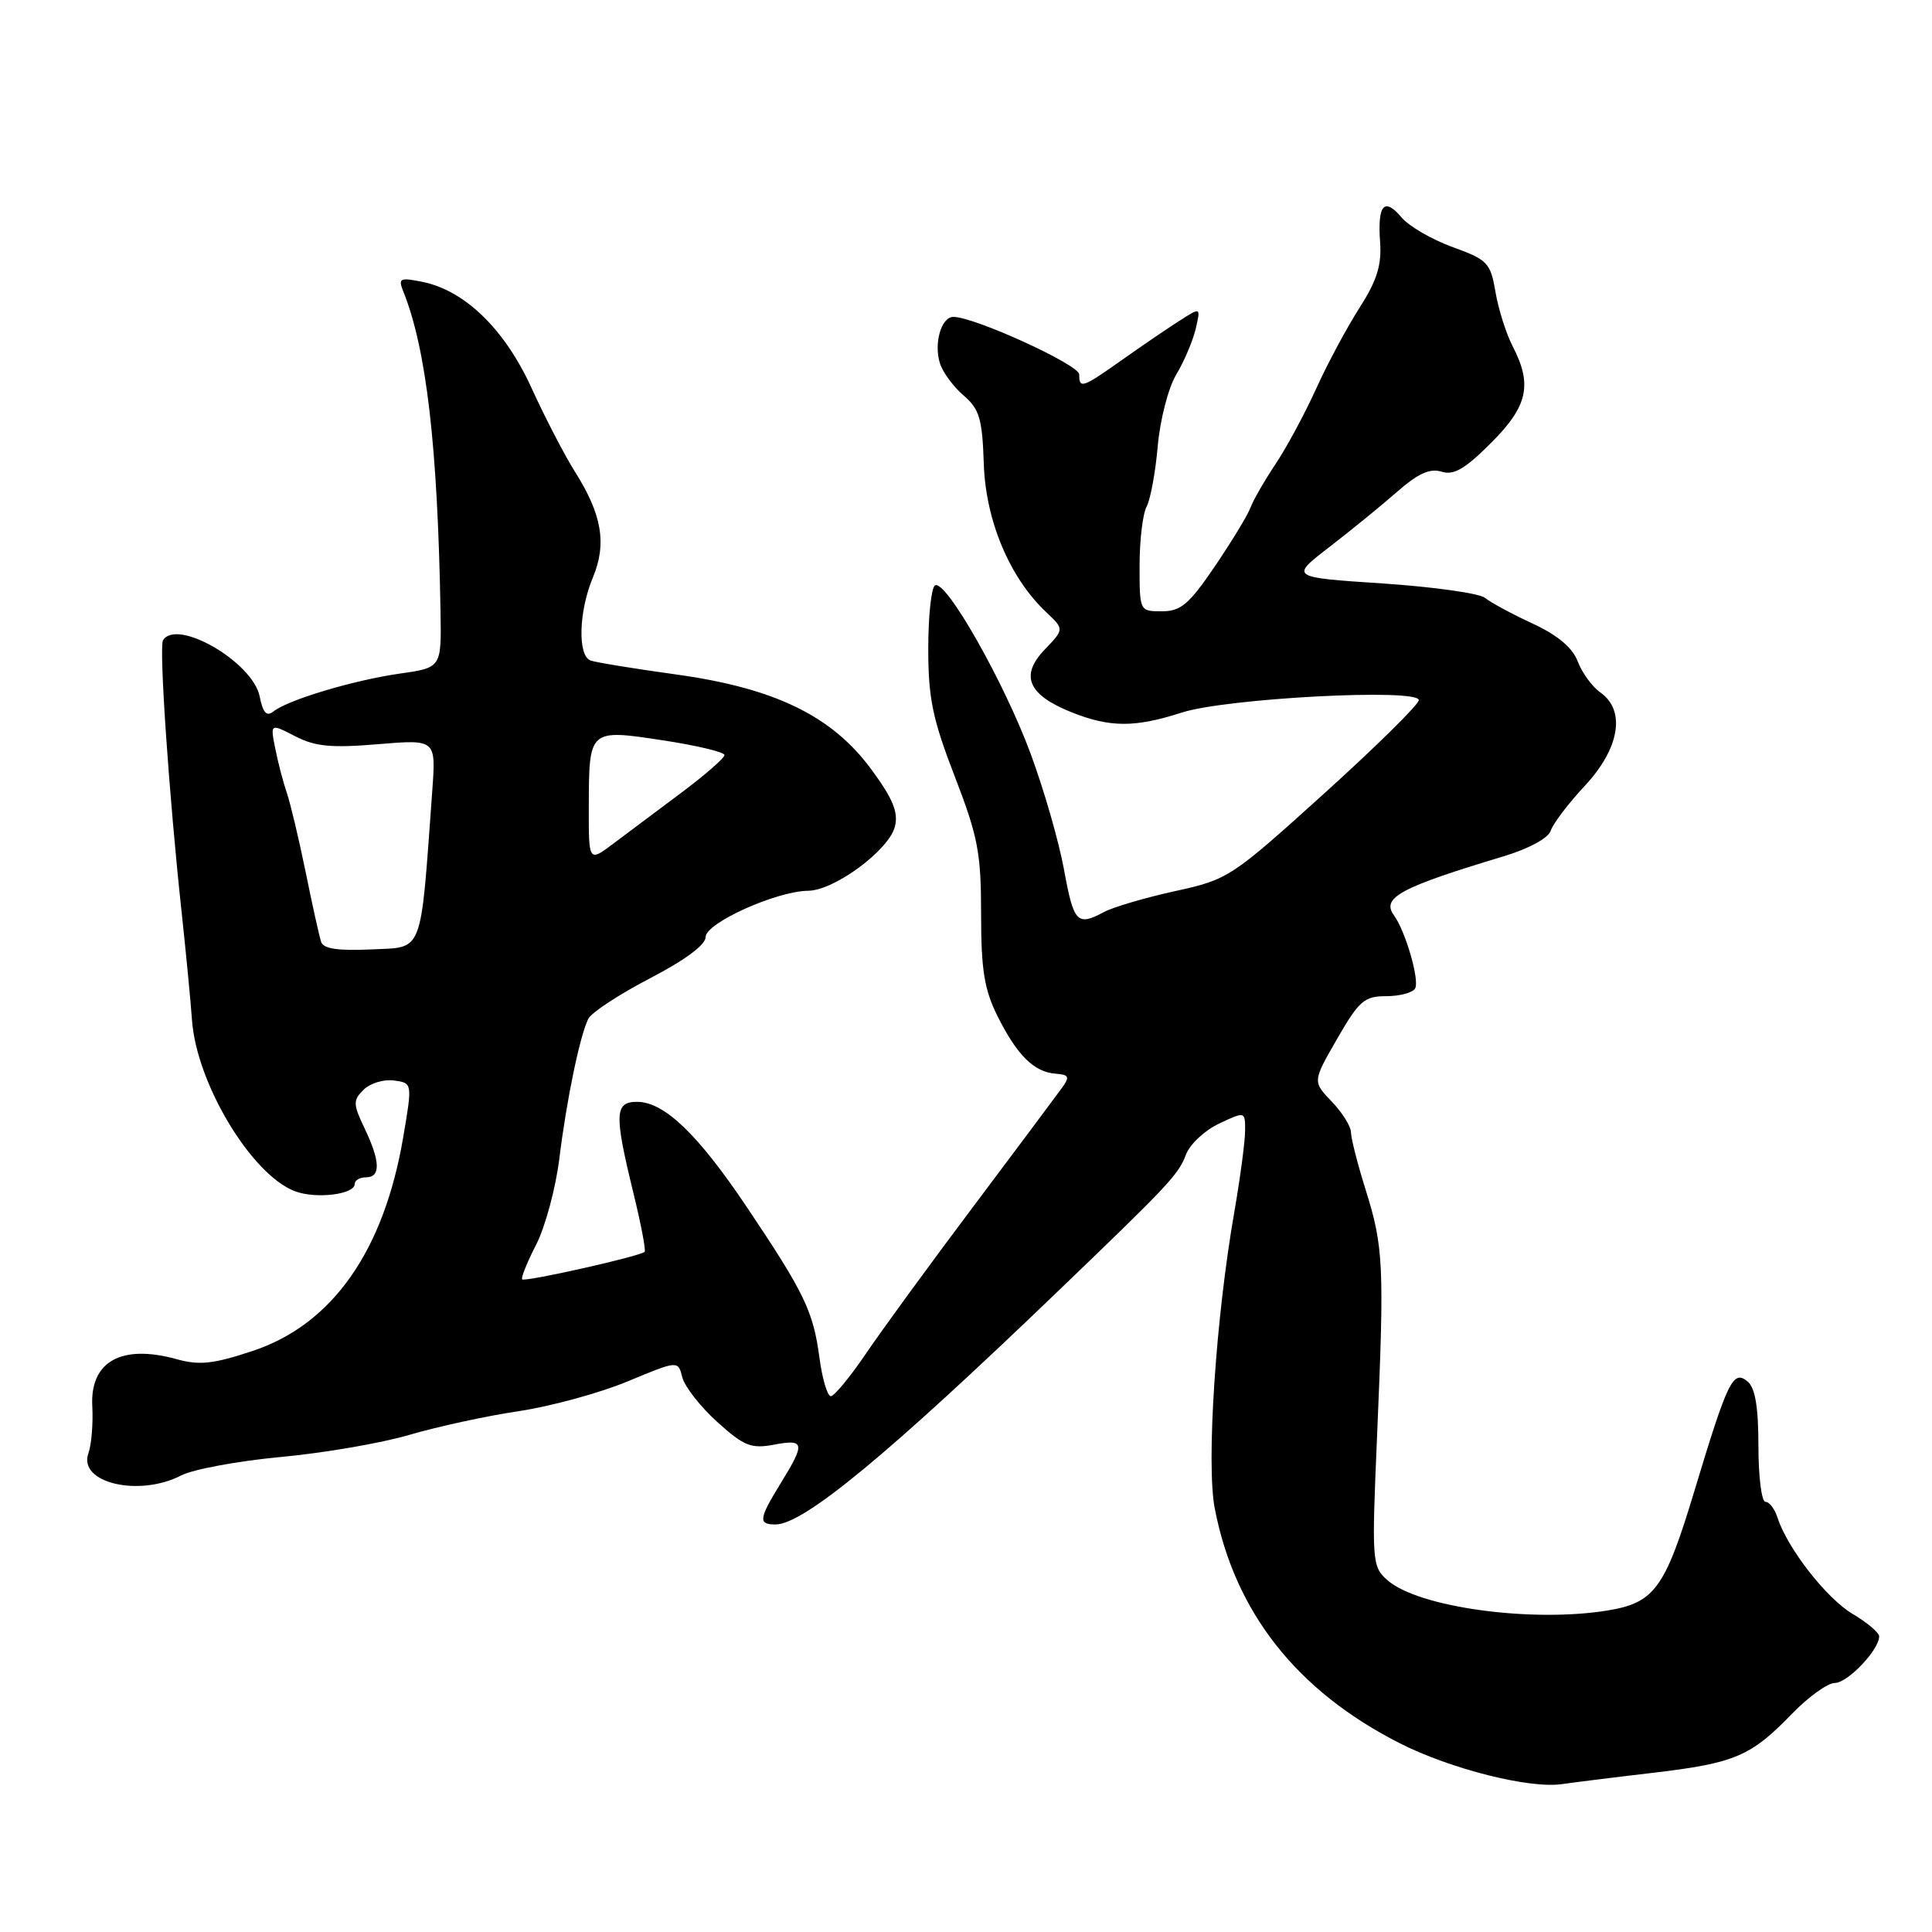 <?xml version="1.0" encoding="UTF-8" standalone="no"?>
<!DOCTYPE svg PUBLIC "-//W3C//DTD SVG 1.1//EN" "http://www.w3.org/Graphics/SVG/1.1/DTD/svg11.dtd" >
<svg xmlns="http://www.w3.org/2000/svg" xmlns:xlink="http://www.w3.org/1999/xlink" version="1.1" viewBox="0 0 256 256">
 <g >
 <path fill="currentColor"
d=" M 219.00 234.91 C 229.87 233.63 231.98 232.74 237.45 227.08 C 239.63 224.84 242.18 223.00 243.13 223.00 C 244.82 223.00 249.00 218.61 249.00 216.83 C 249.00 216.34 247.43 215.01 245.51 213.87 C 242.04 211.83 236.81 205.12 235.53 201.09 C 235.16 199.94 234.45 199.00 233.93 199.00 C 233.42 199.00 233.00 195.68 233.00 191.62 C 233.00 186.44 232.57 183.89 231.57 183.06 C 229.64 181.46 228.94 182.90 224.51 197.58 C 220.63 210.45 219.24 212.37 213.06 213.39 C 202.99 215.05 187.87 212.98 183.83 209.37 C 181.79 207.55 181.75 207.00 182.48 190.00 C 183.44 167.67 183.32 165.20 180.97 157.70 C 179.90 154.29 179.02 150.85 179.01 150.05 C 179.01 149.26 177.86 147.42 176.46 145.96 C 173.92 143.31 173.92 143.31 177.17 137.66 C 180.07 132.62 180.78 132.00 183.65 132.00 C 185.43 132.00 187.16 131.55 187.50 130.99 C 188.14 129.96 186.26 123.43 184.71 121.29 C 183.00 118.95 185.53 117.59 199.22 113.47 C 202.60 112.45 205.16 111.06 205.48 110.07 C 205.77 109.16 207.80 106.48 210.00 104.12 C 214.62 99.17 215.45 94.13 212.05 91.75 C 210.97 90.99 209.63 89.15 209.06 87.65 C 208.36 85.80 206.40 84.17 203.05 82.61 C 200.32 81.35 197.49 79.82 196.77 79.22 C 196.04 78.62 189.93 77.76 183.19 77.31 C 170.93 76.50 170.93 76.50 176.13 72.50 C 178.98 70.30 183.03 67.00 185.12 65.17 C 187.90 62.73 189.48 62.02 191.01 62.50 C 192.62 63.01 194.12 62.15 197.55 58.71 C 202.45 53.82 203.08 50.99 200.43 45.87 C 199.57 44.21 198.55 40.98 198.16 38.70 C 197.50 34.82 197.12 34.42 192.48 32.74 C 189.74 31.74 186.70 29.98 185.72 28.82 C 183.42 26.09 182.51 27.12 182.87 32.08 C 183.09 35.14 182.45 37.18 180.14 40.79 C 178.48 43.38 175.89 48.20 174.40 51.50 C 172.90 54.80 170.48 59.30 169.01 61.50 C 167.54 63.70 166.05 66.30 165.69 67.27 C 165.34 68.24 163.22 71.73 160.99 75.02 C 157.56 80.07 156.46 81.00 153.96 81.00 C 151.00 81.00 151.00 80.99 151.00 74.93 C 151.00 71.60 151.42 68.09 151.93 67.13 C 152.44 66.18 153.11 62.56 153.41 59.09 C 153.72 55.61 154.81 51.38 155.85 49.65 C 156.89 47.92 158.05 45.19 158.43 43.60 C 159.11 40.69 159.11 40.69 156.31 42.49 C 154.76 43.47 151.36 45.79 148.75 47.64 C 143.40 51.42 143.00 51.56 143.00 49.61 C 143.00 48.33 129.10 41.98 126.32 41.99 C 124.72 42.00 123.71 45.51 124.55 48.15 C 124.92 49.33 126.33 51.24 127.68 52.40 C 129.79 54.21 130.16 55.48 130.36 61.50 C 130.62 69.04 133.80 76.58 138.64 81.13 C 141.02 83.37 141.02 83.37 138.42 86.08 C 135.12 89.53 136.21 92.07 141.99 94.38 C 147.07 96.41 150.38 96.42 156.59 94.42 C 162.49 92.51 188.00 91.18 188.00 92.77 C 188.00 93.34 182.35 98.91 175.45 105.15 C 163.13 116.28 162.76 116.53 155.70 118.08 C 151.74 118.95 147.52 120.19 146.32 120.83 C 142.72 122.76 142.28 122.29 140.99 115.25 C 140.32 111.54 138.32 104.61 136.56 99.86 C 133.03 90.32 125.29 76.70 123.89 77.57 C 123.40 77.87 123.00 81.65 123.00 85.96 C 123.00 92.53 123.57 95.27 126.50 102.86 C 129.59 110.86 130.00 113.01 130.00 121.10 C 130.00 128.53 130.42 131.11 132.18 134.65 C 134.77 139.83 137.01 142.05 139.87 142.27 C 141.65 142.40 141.78 142.68 140.73 144.13 C 140.05 145.07 134.78 152.13 129.00 159.83 C 123.22 167.52 116.79 176.33 114.71 179.41 C 112.62 182.48 110.54 185.00 110.09 185.00 C 109.63 185.00 108.95 182.68 108.57 179.84 C 107.76 173.75 106.58 171.30 98.93 159.90 C 92.45 150.26 88.01 146.00 84.42 146.00 C 81.44 146.00 81.37 147.58 83.91 158.00 C 84.92 162.12 85.60 165.66 85.42 165.87 C 84.92 166.44 69.56 169.90 69.19 169.52 C 69.01 169.34 69.84 167.26 71.05 164.91 C 72.25 162.55 73.63 157.44 74.11 153.56 C 75.07 145.75 76.82 137.31 77.95 135.00 C 78.35 134.18 82.02 131.77 86.09 129.65 C 90.74 127.24 93.50 125.20 93.50 124.16 C 93.50 122.30 102.86 118.08 107.10 118.03 C 110.57 117.99 117.80 112.64 118.58 109.53 C 119.06 107.64 118.32 105.84 115.48 101.98 C 110.26 94.86 102.66 91.17 89.52 89.36 C 84.01 88.60 78.94 87.77 78.25 87.52 C 76.52 86.89 76.68 81.00 78.56 76.52 C 80.42 72.05 79.77 68.19 76.20 62.53 C 74.80 60.31 72.21 55.31 70.43 51.41 C 66.87 43.60 61.58 38.47 55.93 37.34 C 53.00 36.75 52.74 36.88 53.43 38.59 C 56.50 46.25 57.99 59.06 58.37 80.98 C 58.50 88.47 58.50 88.47 53.00 89.25 C 46.91 90.12 38.18 92.72 36.25 94.26 C 35.32 94.99 34.85 94.48 34.41 92.29 C 33.50 87.73 23.43 81.88 21.60 84.84 C 21.05 85.73 22.40 105.52 24.08 121.00 C 24.64 126.22 25.26 132.60 25.44 135.17 C 26.04 143.56 33.31 155.65 39.07 157.84 C 41.86 158.90 47.00 158.28 47.00 156.88 C 47.00 156.40 47.67 156.00 48.50 156.00 C 50.46 156.00 50.40 153.90 48.31 149.51 C 46.77 146.29 46.76 145.81 48.17 144.40 C 49.03 143.54 50.84 142.99 52.19 143.17 C 54.65 143.50 54.65 143.50 53.43 150.67 C 50.87 165.77 44.03 175.50 33.50 179.00 C 28.26 180.74 26.44 180.94 23.37 180.09 C 16.06 178.07 11.90 180.42 12.23 186.37 C 12.35 188.64 12.12 191.44 11.71 192.58 C 10.33 196.48 18.39 198.40 23.99 195.51 C 25.58 194.69 31.52 193.59 37.19 193.06 C 42.86 192.54 50.54 191.22 54.27 190.12 C 57.99 189.03 64.51 187.61 68.77 186.98 C 73.02 186.34 79.50 184.57 83.17 183.04 C 89.85 180.26 89.85 180.26 90.41 182.50 C 90.72 183.73 92.80 186.39 95.03 188.41 C 98.58 191.61 99.52 191.99 102.54 191.43 C 106.63 190.66 106.73 191.21 103.47 196.50 C 100.54 201.26 100.44 202.00 102.75 202.00 C 106.49 201.99 117.62 192.80 140.47 170.82 C 154.95 156.91 156.15 155.63 157.14 153.00 C 157.66 151.62 159.64 149.77 161.54 148.88 C 165.00 147.25 165.00 147.25 164.98 149.88 C 164.97 151.32 164.33 156.10 163.57 160.50 C 161.09 174.64 159.82 193.95 160.96 199.87 C 163.61 213.63 171.84 224.07 185.48 230.99 C 192.22 234.41 202.71 237.05 207.00 236.40 C 208.38 236.20 213.78 235.52 219.00 234.91 Z  M 42.55 124.80 C 42.31 124.08 41.38 119.90 40.49 115.50 C 39.59 111.10 38.46 106.38 37.99 105.00 C 37.51 103.62 36.83 101.00 36.47 99.17 C 35.81 95.85 35.81 95.85 39.10 97.55 C 41.75 98.92 43.89 99.13 50.08 98.61 C 57.77 97.97 57.77 97.97 57.28 104.74 C 55.68 126.78 56.18 125.47 49.24 125.80 C 44.78 126.01 42.85 125.72 42.55 124.80 Z  M 78.02 106.87 C 78.04 96.59 78.03 96.60 87.85 98.10 C 92.33 98.78 96.00 99.66 96.00 100.05 C 96.00 100.44 93.41 102.70 90.25 105.06 C 87.09 107.43 83.04 110.46 81.25 111.80 C 78.00 114.24 78.00 114.24 78.02 106.87 Z "/>
</g>
</svg>